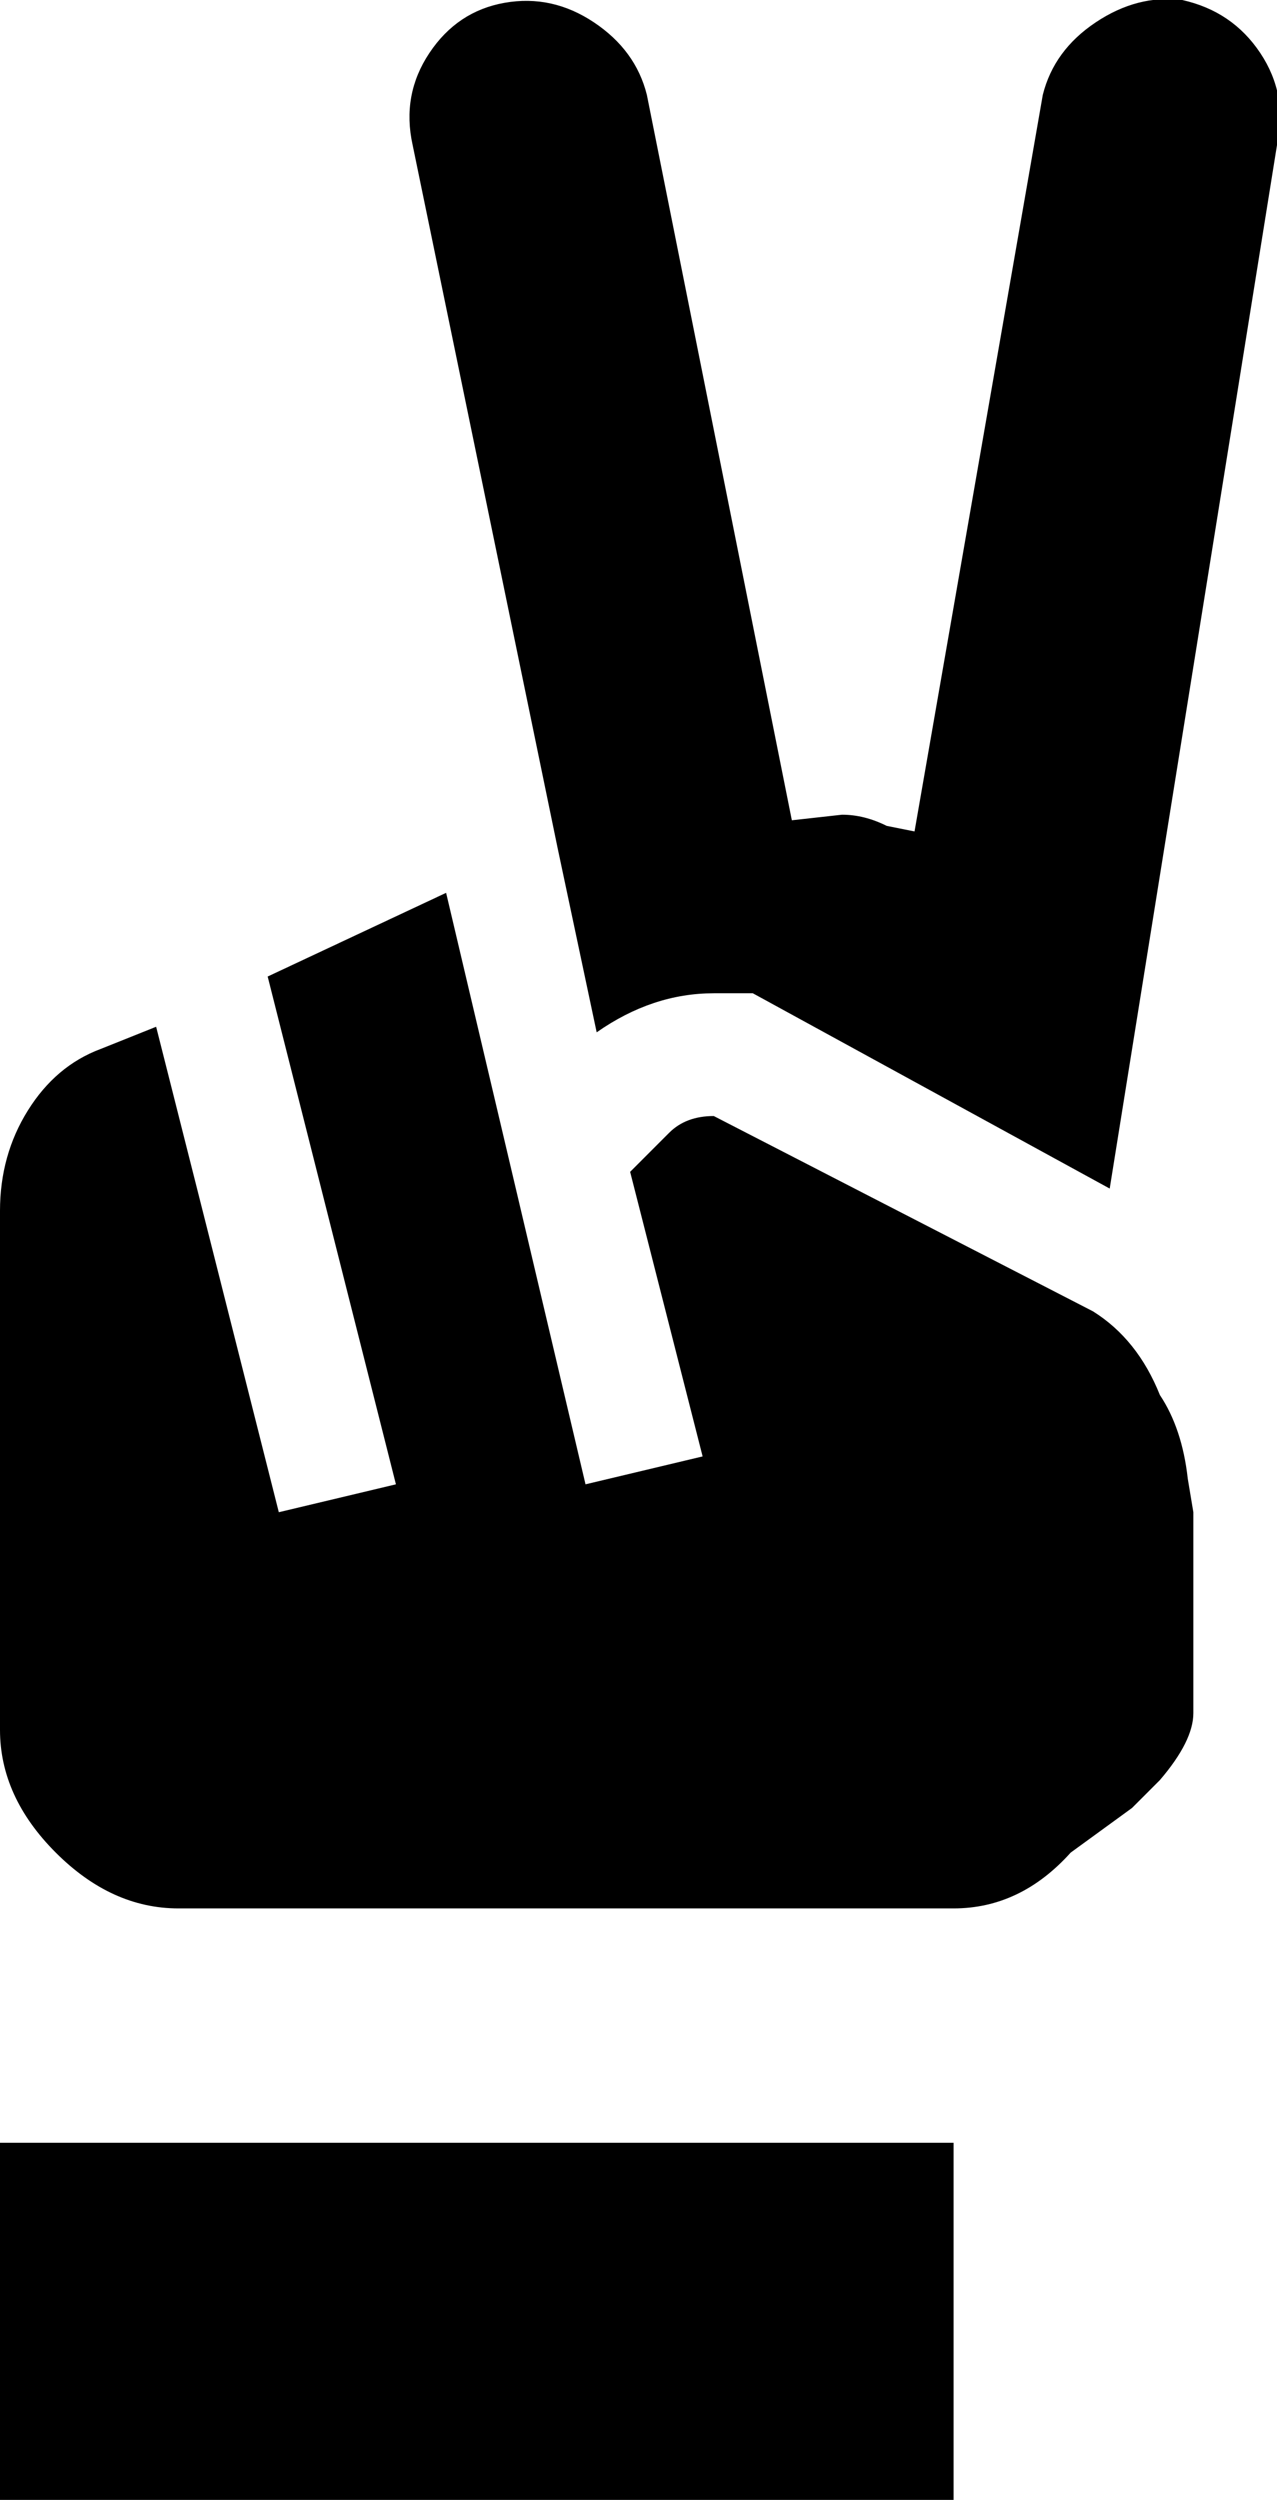 <svg xmlns="http://www.w3.org/2000/svg" viewBox="149 -21 229 448">
      <g transform="scale(1 -1) translate(0 -406)">
        <path d="M149 43H320V-21H149ZM345 192 277 227Q272 227 269 224L262 217L275 166L254 161L229 267L197 252L220 161L199 156L177 243L167 239Q159 236 154.0 228.0Q149 220 149 210V117Q149 105 159.0 95.0Q169 85 181 85H320Q332 85 341 95L352 103L357 108Q363 115 363 120V156L362 162Q361 171 357 177Q353 187 345 192ZM361 427Q353 428 345.5 423.0Q338 418 336 410L313 278L308 279Q304 281 300 281L291 280L265 410Q263 418 255.5 423.0Q248 428 239.5 426.5Q231 425 226.0 417.5Q221 410 223 401L249 275L256 242Q266 249 277 249H284L348 214L378 401Q380 410 375.0 417.5Q370 425 361 427Z" />
      </g>
    </svg>